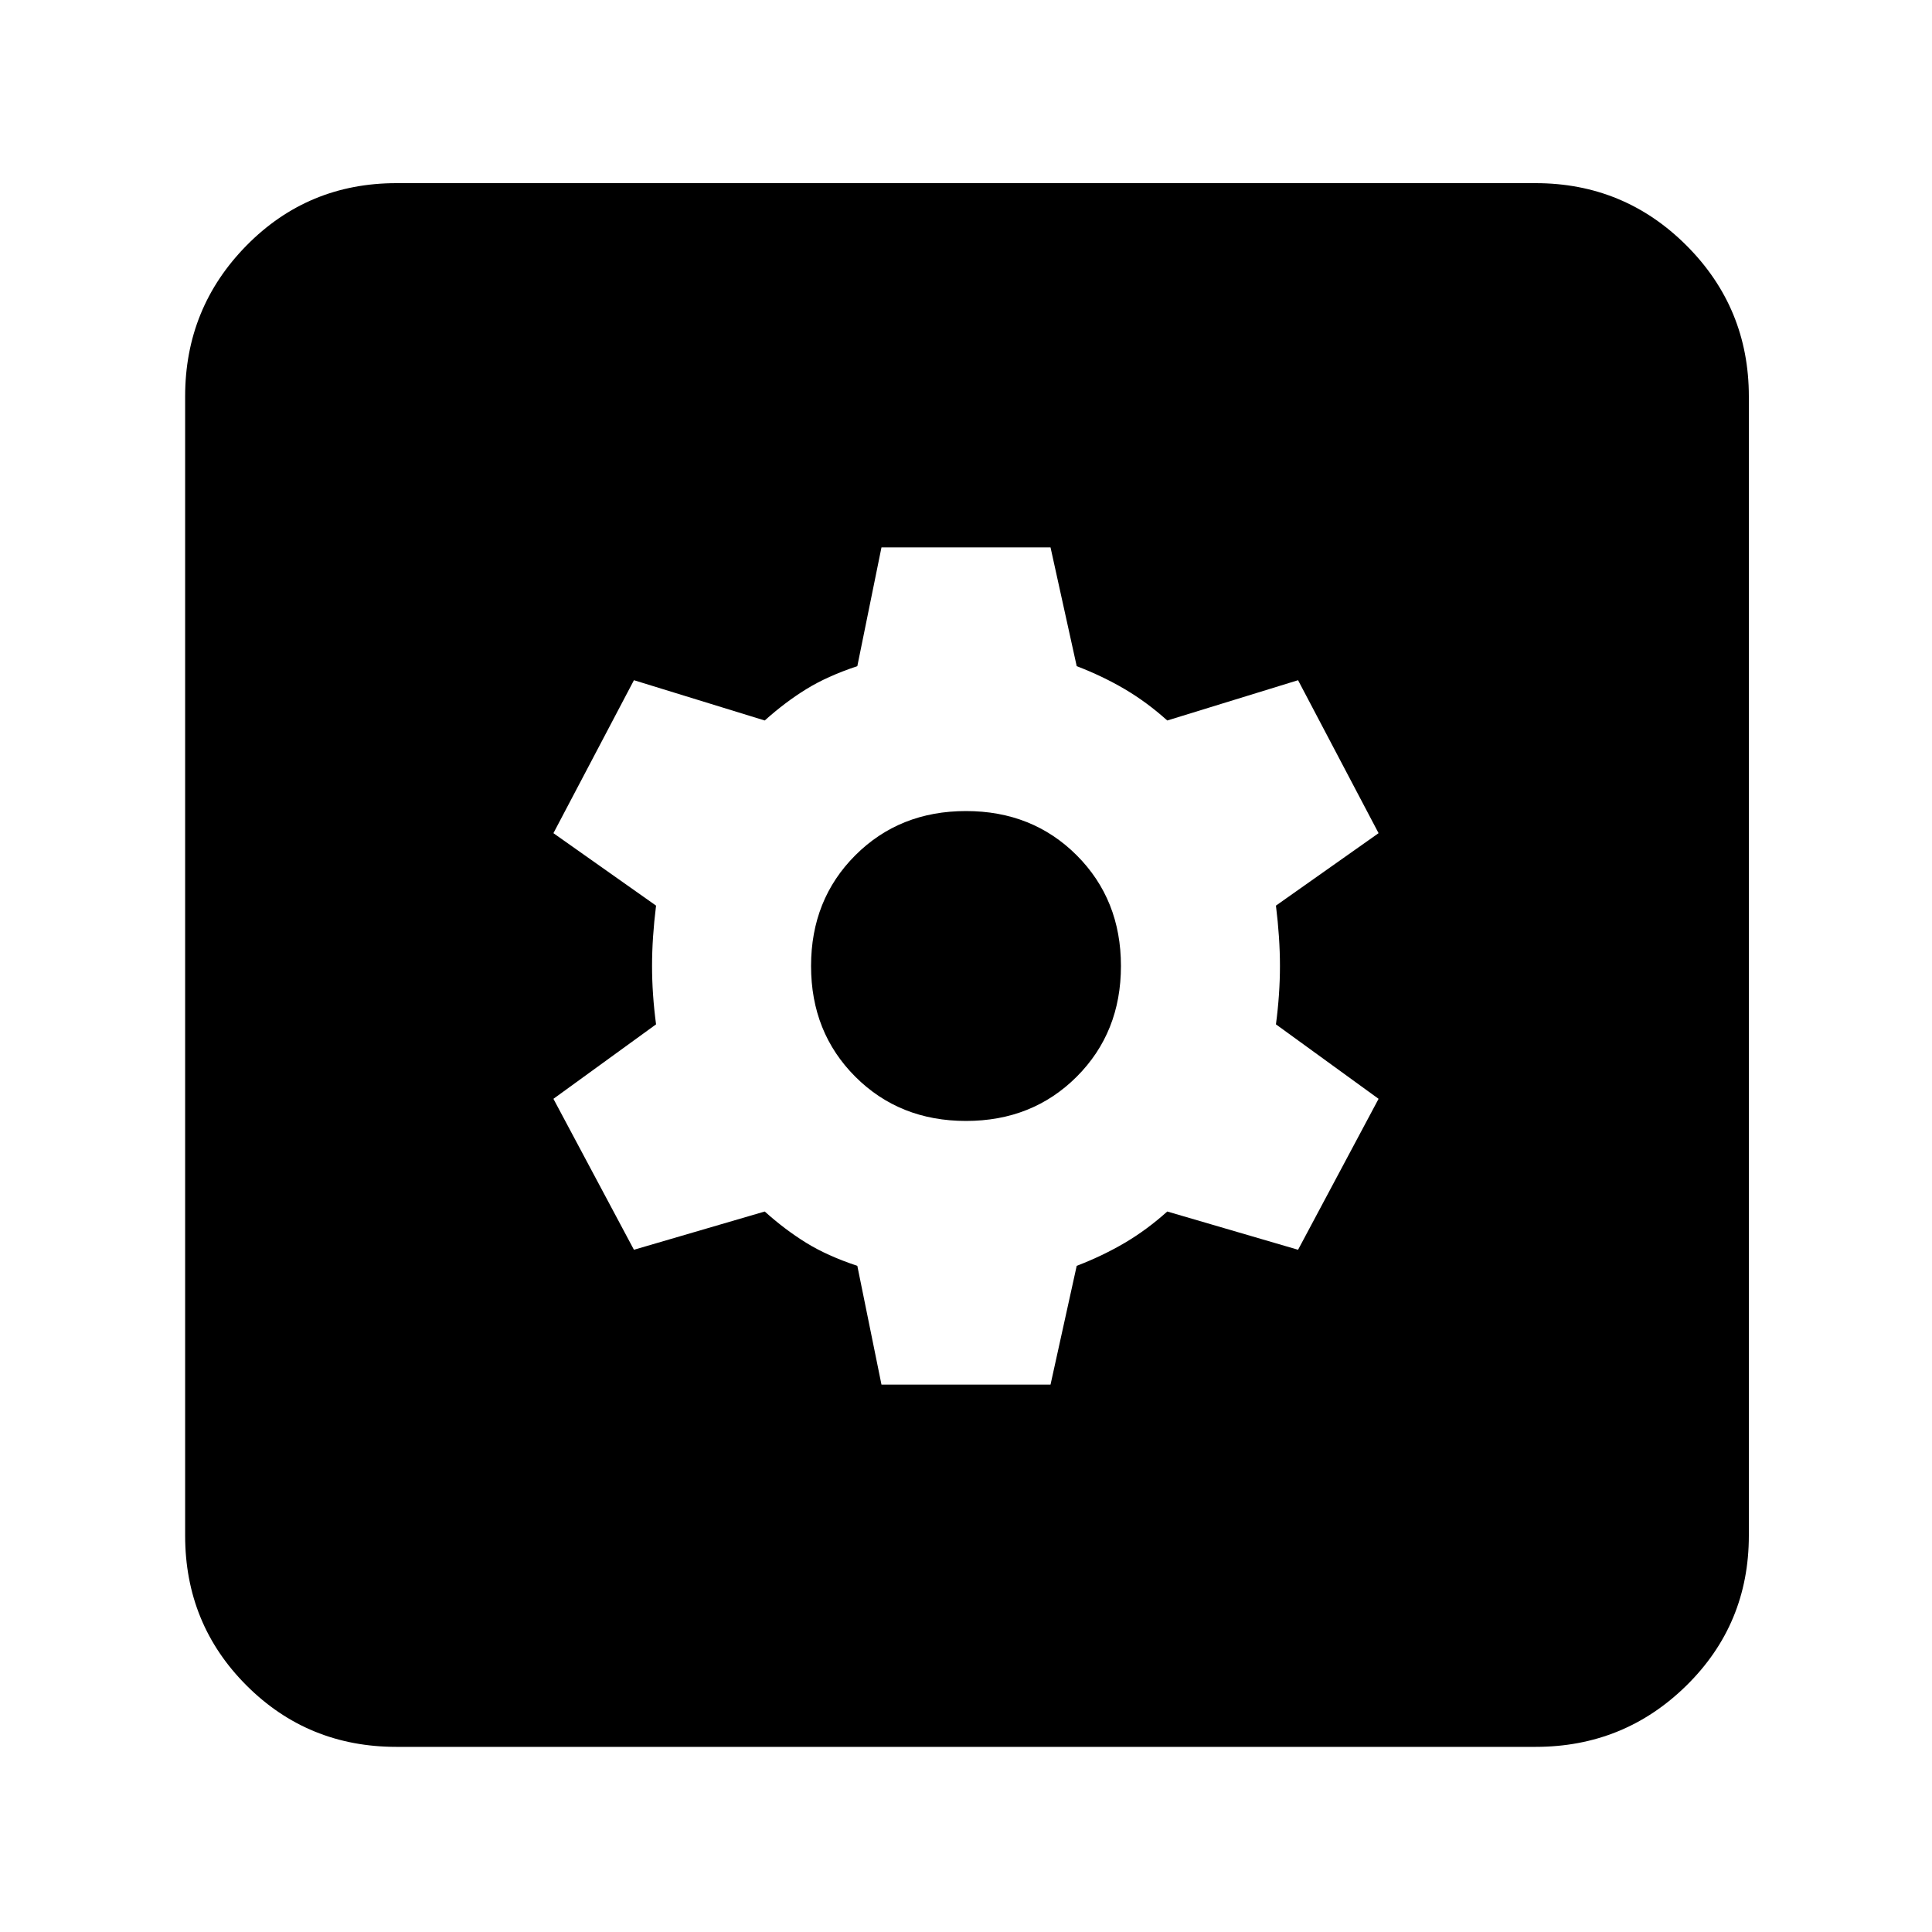 <svg xmlns="http://www.w3.org/2000/svg" height="40" width="40"><path d="M18.25 28.667h3.5l.542-2.459q.541-.208 1-.479.458-.271.875-.646l2.708.792 1.667-3.125-2.125-1.542q.083-.625.083-1.208t-.083-1.25l2.125-1.5-1.667-3.167-2.708.834q-.417-.375-.875-.646-.459-.271-1-.479l-.542-2.459h-3.5l-.5 2.459q-.625.208-1.062.479-.438.271-.855.646l-2.708-.834-1.667 3.167 2.125 1.5q-.083.667-.083 1.25t.083 1.208l-2.125 1.542 1.667 3.125 2.708-.792q.417.375.855.646.437.271 1.062.479ZM20 23.208q-1.375 0-2.292-.916-.916-.917-.916-2.292 0-1.375.916-2.292.917-.916 2.292-.916 1.375 0 2.292.916.916.917.916 2.292 0 1.375-.916 2.292-.917.916-2.292.916ZM8.208 36.167q-1.833 0-3.104-1.271-1.271-1.271-1.271-3.104V8.208q0-1.833 1.271-3.125 1.271-1.291 3.104-1.291h23.584q1.833 0 3.125 1.291 1.291 1.292 1.291 3.125v23.584q0 1.833-1.291 3.104-1.292 1.271-3.125 1.271Z"/></svg>